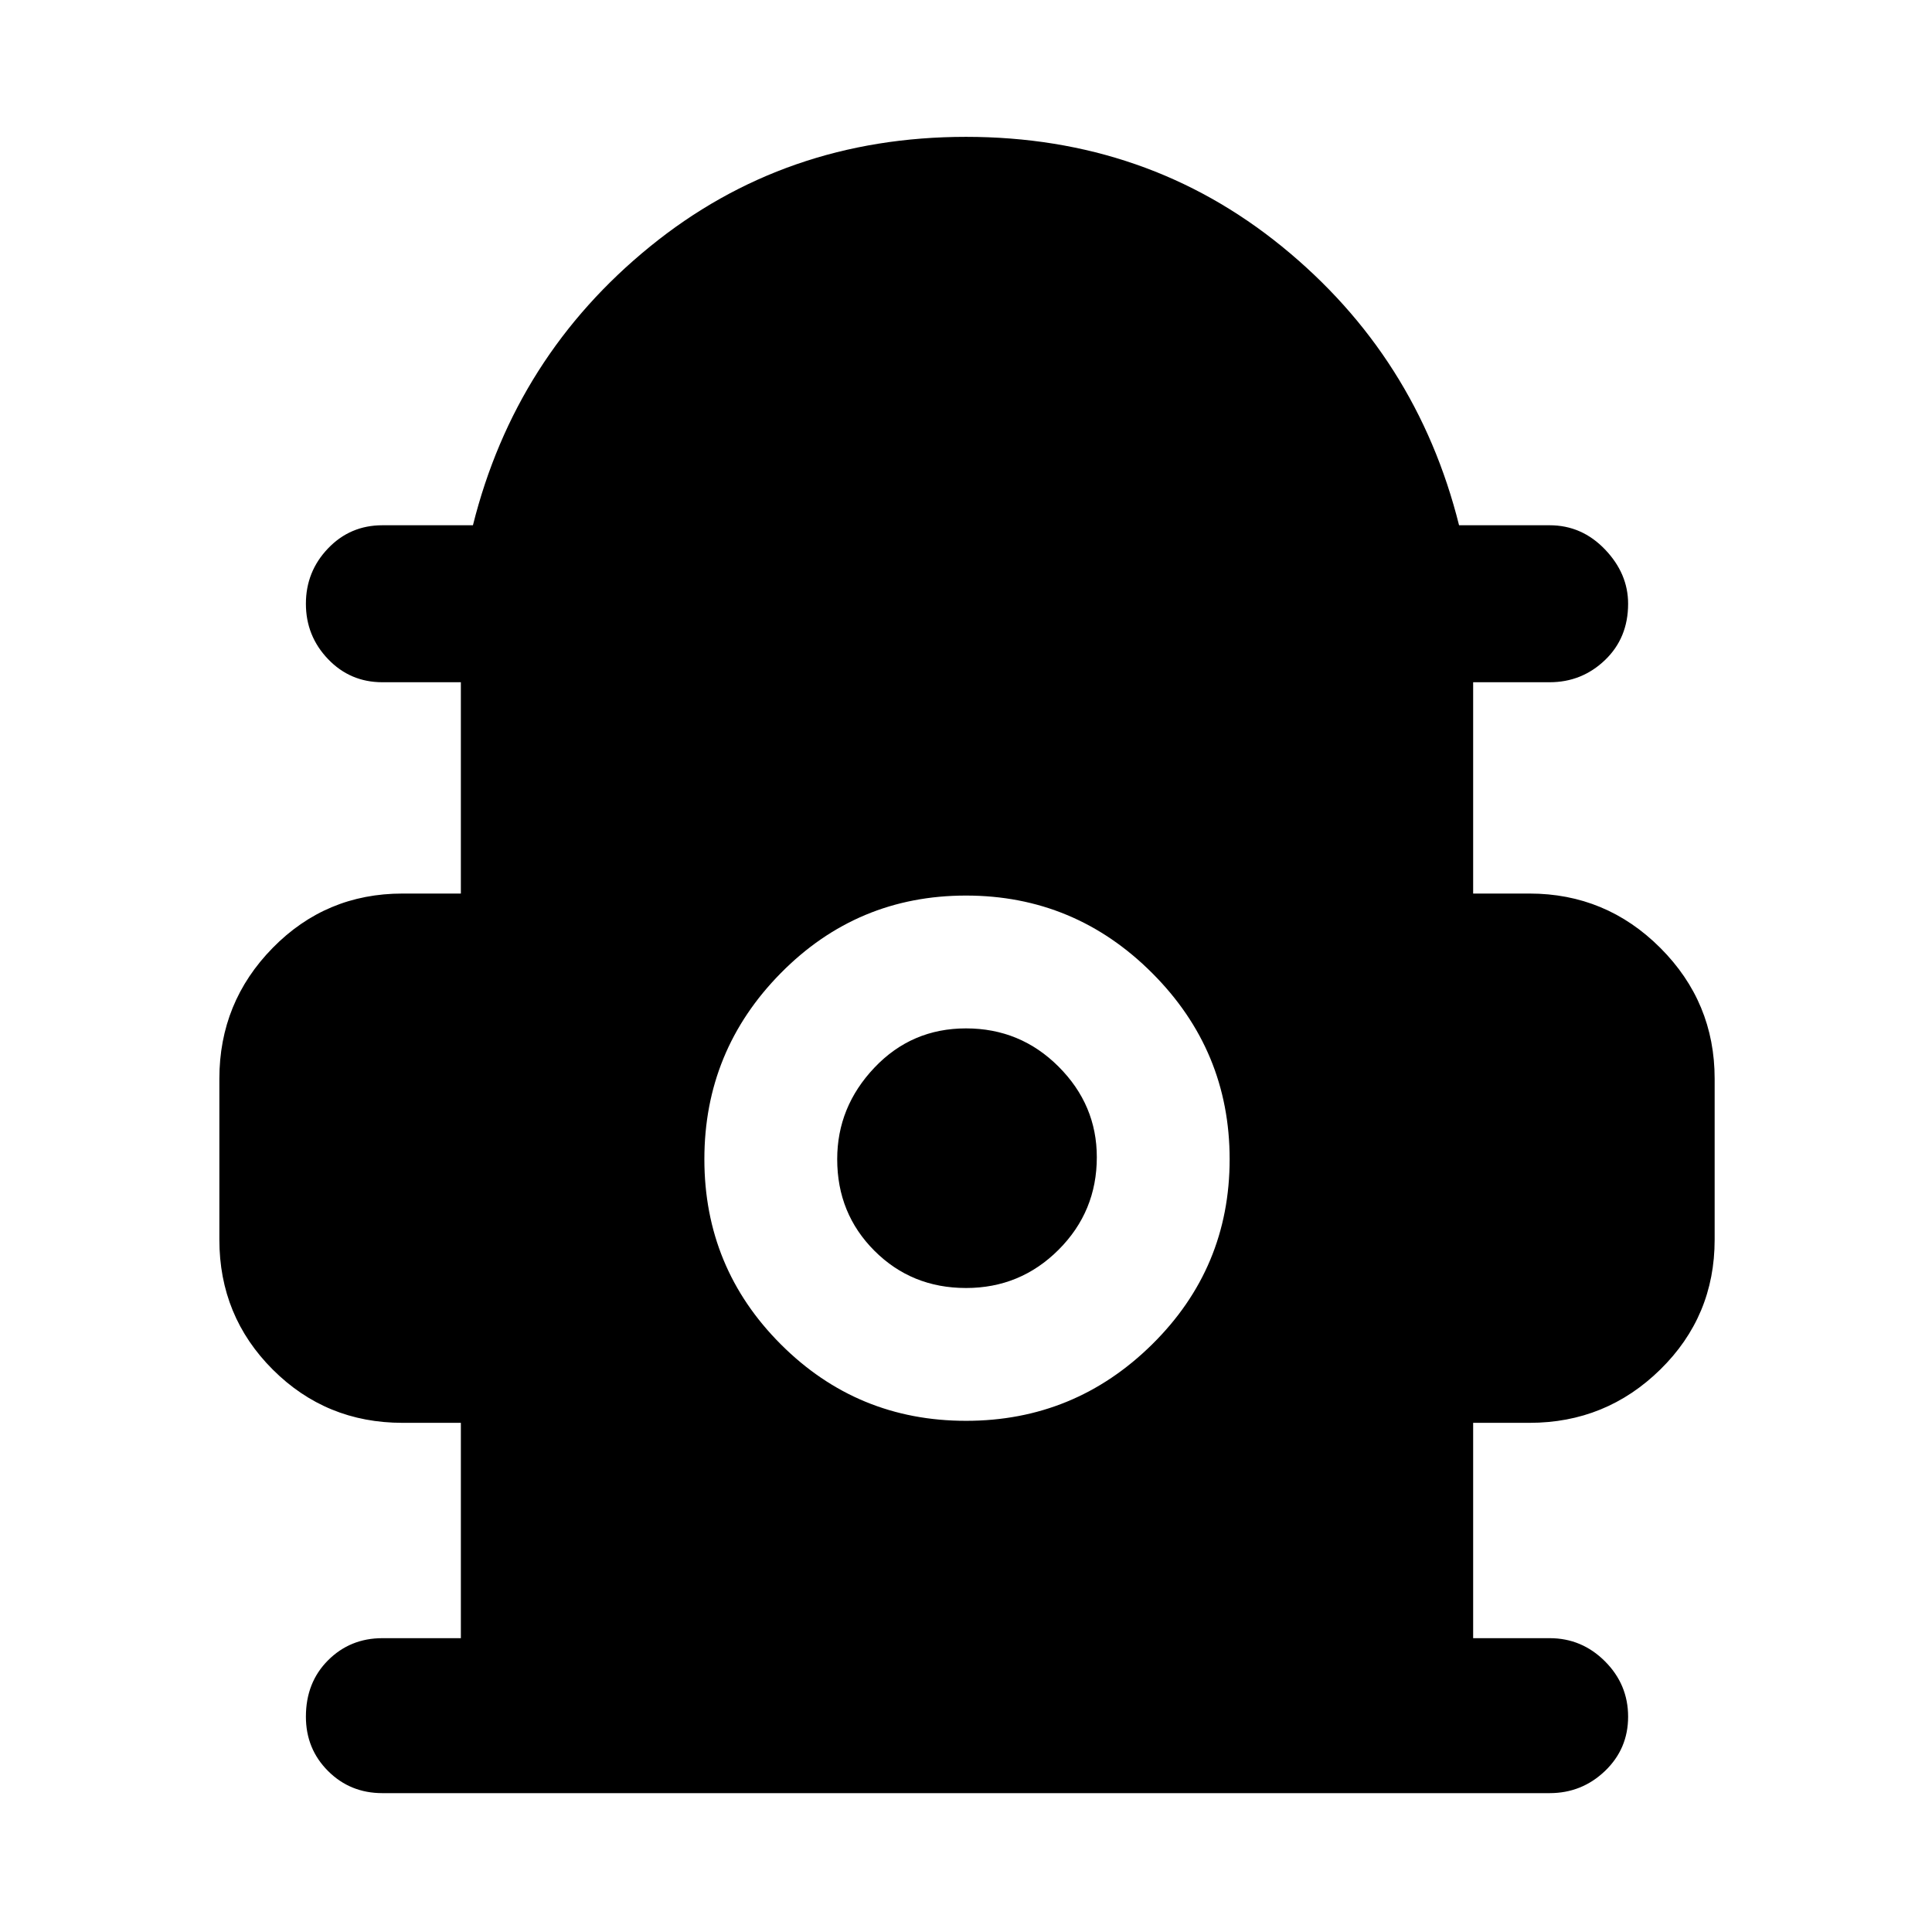 <svg xmlns="http://www.w3.org/2000/svg" height="48" width="48"><path d="M9.5 44.55q-.8 0-1.35-.55t-.55-1.35q0-.85.55-1.4.55-.55 1.35-.55h1.95v-5.35H10q-1.9 0-3.225-1.325Q5.45 32.7 5.45 30.8v-4q0-1.9 1.325-3.25T10 22.2h1.45v-5.25H9.5q-.8 0-1.35-.575T7.6 15q0-.8.55-1.375t1.35-.575h2.25q1.05-4.2 4.4-6.925Q19.5 3.4 24 3.4t7.85 2.725q3.35 2.725 4.4 6.925h2.25q.8 0 1.375.6T40.45 15q0 .85-.575 1.4-.575.55-1.375.55h-1.9v5.25H38q1.9 0 3.25 1.35t1.35 3.25v4q0 1.9-1.35 3.225Q39.9 35.35 38 35.35h-1.4v5.35h1.9q.8 0 1.375.575t.575 1.375q0 .8-.575 1.35t-1.375.55ZM24 35.3q2.7 0 4.625-1.9 1.925-1.9 1.925-4.6 0-2.7-1.925-4.625Q26.7 22.25 24 22.25t-4.6 1.925Q17.5 26.1 17.5 28.8t1.9 4.6q1.9 1.9 4.6 1.9Zm0-3.3q-1.35 0-2.275-.925-.925-.925-.925-2.275 0-1.3.925-2.275.925-.975 2.275-.975 1.35 0 2.3.95.95.95.95 2.25 0 1.35-.95 2.3-.95.95-2.3.95Z"/></svg>